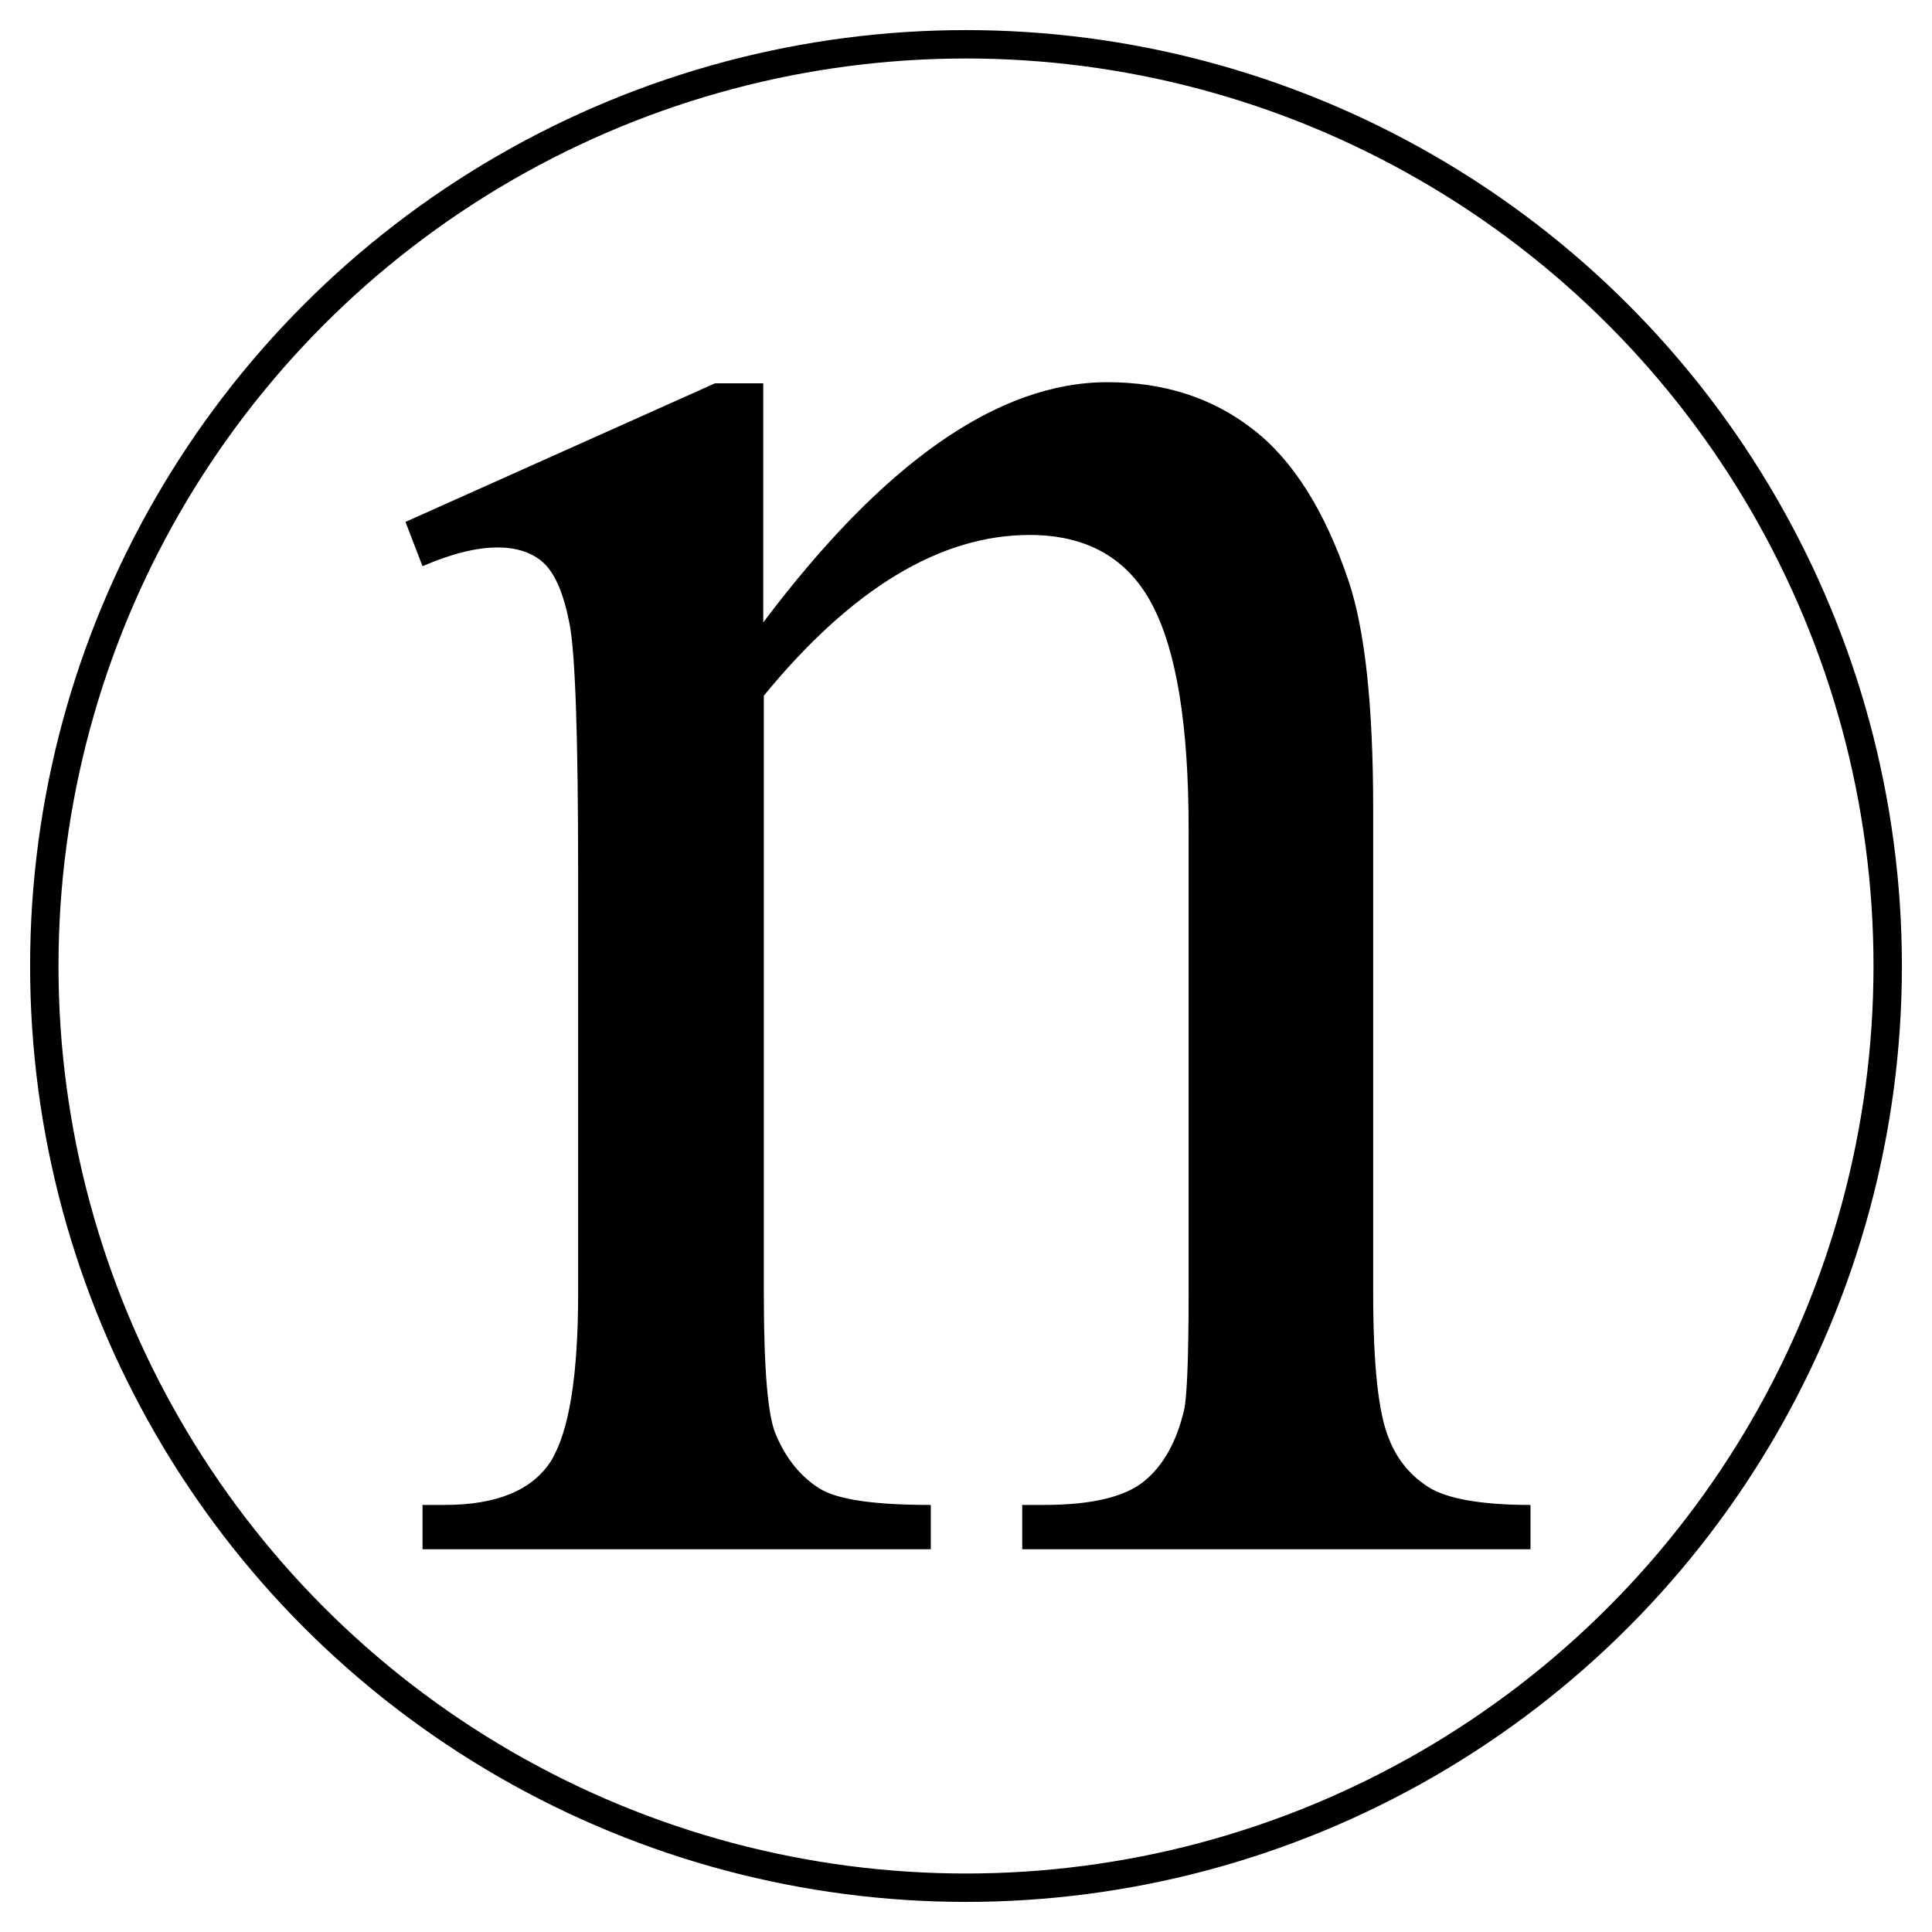 <?xml version="1.0" encoding="utf-8"?>
<!-- Generator: Adobe Illustrator 19.0.0, SVG Export Plug-In . SVG Version: 6.00 Build 0)  -->
<svg version="1.1" id="图层_1" xmlns="http://www.w3.org/2000/svg" xmlns:xlink="http://www.w3.org/1999/xlink" x="0px" y="0px"
	 viewBox="0 0 340.2 340.2" style="enable-background:new 0 0 340.2 340.2;" xml:space="preserve">
<style type="text/css">
	.st0{fill:none;stroke:#000000;stroke-width:5;stroke-miterlimit:10;}
</style>
<circle id="XMLID_1_" class="st0" cx="170.1" cy="170.1" r="162.3"/>
<g id="XMLID_3_">
	<path id="XMLID_4_" d="M134.4,109.6c21.2-28.2,41.4-42.3,60.6-42.3c9.9,0,18.4,2.7,25.5,8.2c7.1,5.4,12.8,14.4,17,26.9
		c2.9,8.7,4.3,22.1,4.3,40.1v85.2c0,12.6,0.9,21.2,2.8,25.7c1.4,3.6,3.8,6.5,7,8.5s9.2,3.1,17.9,3.1v7.8H180V265h3.8
		c8.4,0,14.3-1.4,17.7-4.2c3.4-2.8,5.7-7,7-12.5c0.5-2.2,0.8-9,0.8-20.5V146c0-18.2-2.1-31.3-6.4-39.5c-4.3-8.2-11.5-12.3-21.6-12.3
		c-15.7,0-31.3,9.4-46.8,28.3v105.2c0,13.5,0.7,21.9,2.2,25.1c1.8,4.2,4.4,7.3,7.6,9.3c3.2,2,9.8,2.9,19.6,2.9v7.8H74.4V265h3.9
		c9.2,0,15.4-2.6,18.7-7.7c3.2-5.2,4.8-15,4.8-29.5v-74.1c0-24-0.5-38.6-1.5-43.8c-1-5.2-2.5-8.8-4.5-10.7c-2-1.9-4.8-2.8-8.2-2.8
		c-3.7,0-8.1,1.1-13.2,3.3l-3-7.8l54.5-24.4h8.5L134.4,109.6L134.4,109.6z"/>
</g>
</svg>
